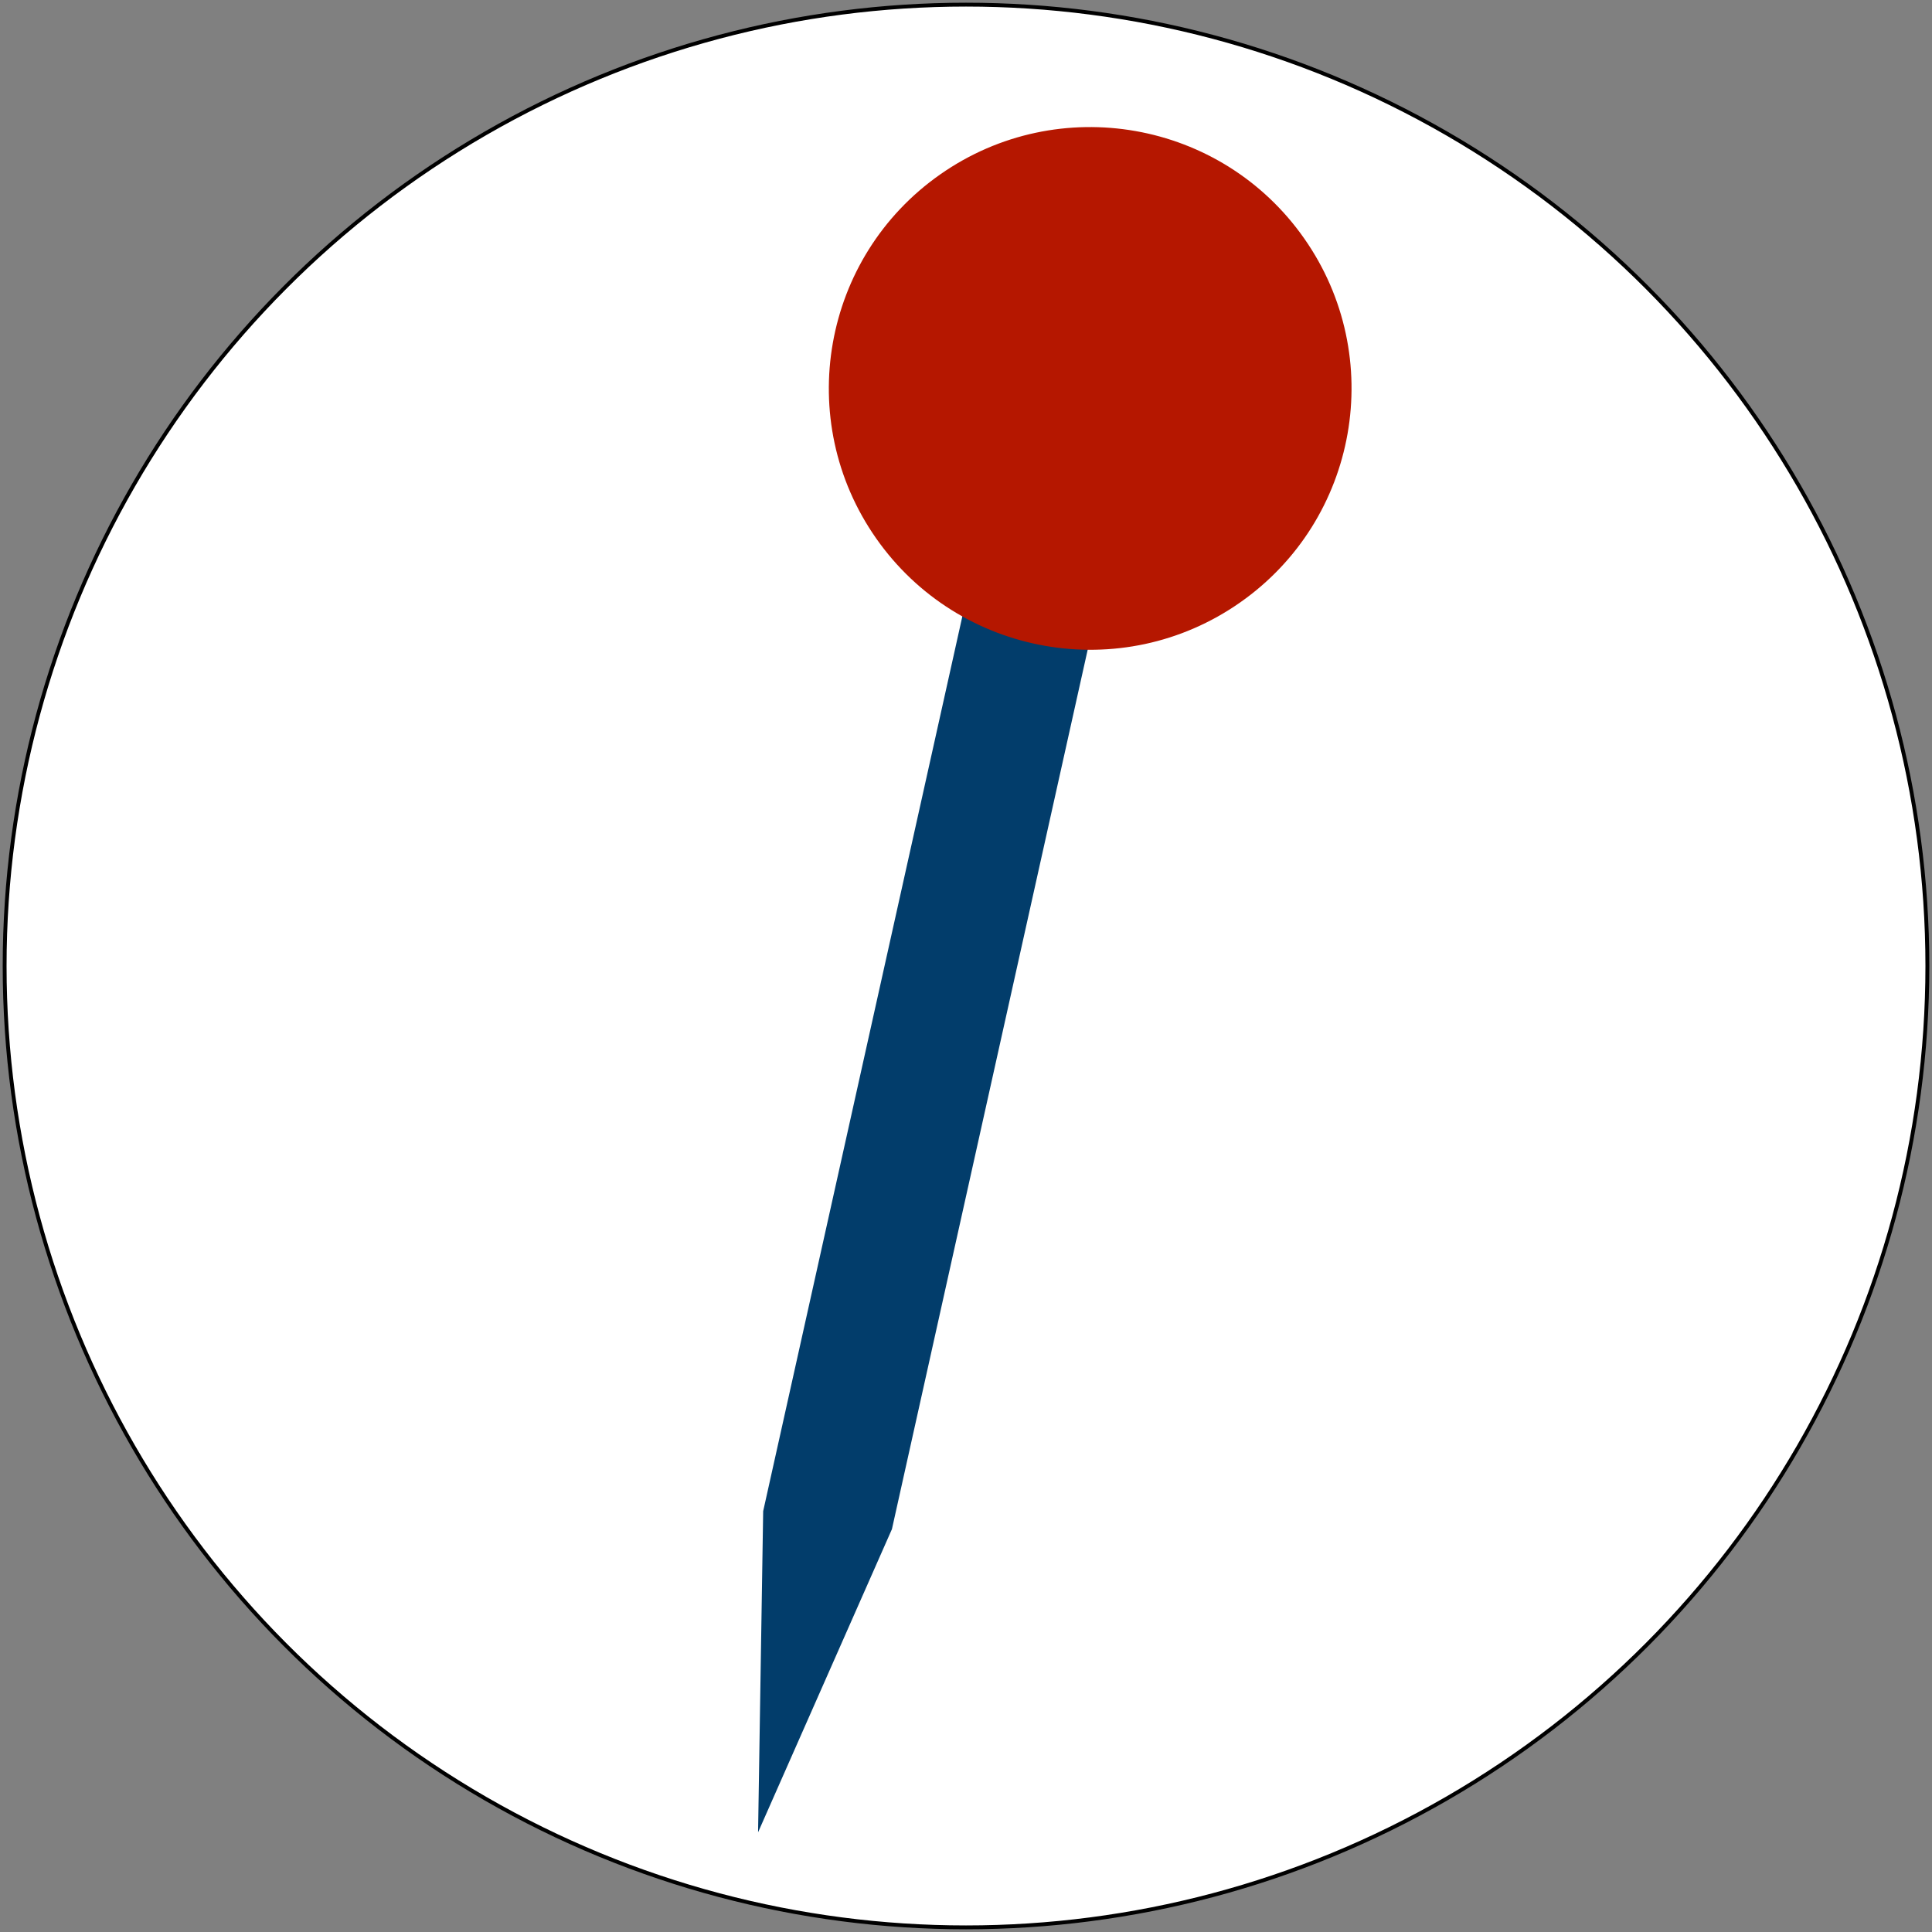 <svg xmlns="http://www.w3.org/2000/svg" viewBox="0 0 500 500">
  <rect x="0" y="0" width="500" height="500" fill="#808080" stroke="none"/>
  <ellipse style="stroke: rgb(0, 0, 0); fill: rgb(255, 255, 255);" cx="250" cy="250" rx="248.801" ry="248.801"></ellipse>
  <g transform="matrix(1, 0, 0, 1, 23.726, 7.142)">
    <g clip-path="url(#cp2)" transform="matrix(0.332, 0, 0, 0.263, -884.003, -53.852)" style="">
      <clipPath id="cp3">
        <path transform="matrix(2.778,0,0,-2.778,-308.333,2625)" d="M 0 0 L 1920 0 L 1920 1080 L 0 1080 Z "></path>
      </clipPath>
      <g clip-path="url(#cp3)">
        <path transform="matrix(2.778,0,0,-2.778,-308.333,2625)" d="M 1257.896 345.7 L 1257.896 345.7 L 1256.464 231.944 L 1294.025 339.33 L 1369.771 768.908 L 1333.643 775.279 Z " fill="#023d6b"></path>
      </g>
      <g id="Layer-1" data-name="P"></g>
    </g>
    <g clip-path="url(#cp4)" transform="matrix(0.344, 0, 0, 0.344, -937.32, -14.694)" style="">
      <clipPath id="cp5">
        <path transform="matrix(2.778,0,0,-2.778,-308.333,2625)" d="M 0 0 L 1920 0 L 1920 1080 L 0 1080 Z "></path>
      </clipPath>
      <g clip-path="url(#cp5)">
        <path transform="matrix(2.778,0,0,-2.778,-308.333,2625)" d="M 1420.213 872.424 C 1442.633 840.406 1434.851 796.276 1402.833 773.857 C 1370.816 751.437 1326.686 759.219 1304.266 791.237 C 1281.847 823.255 1289.629 867.384 1321.646 889.804 C 1353.664 912.223 1397.794 904.442 1420.213 872.424 Z M 1420.213 872.424 " fill="#b51700"></path>
      </g>
    </g>
  </g>
</svg>

